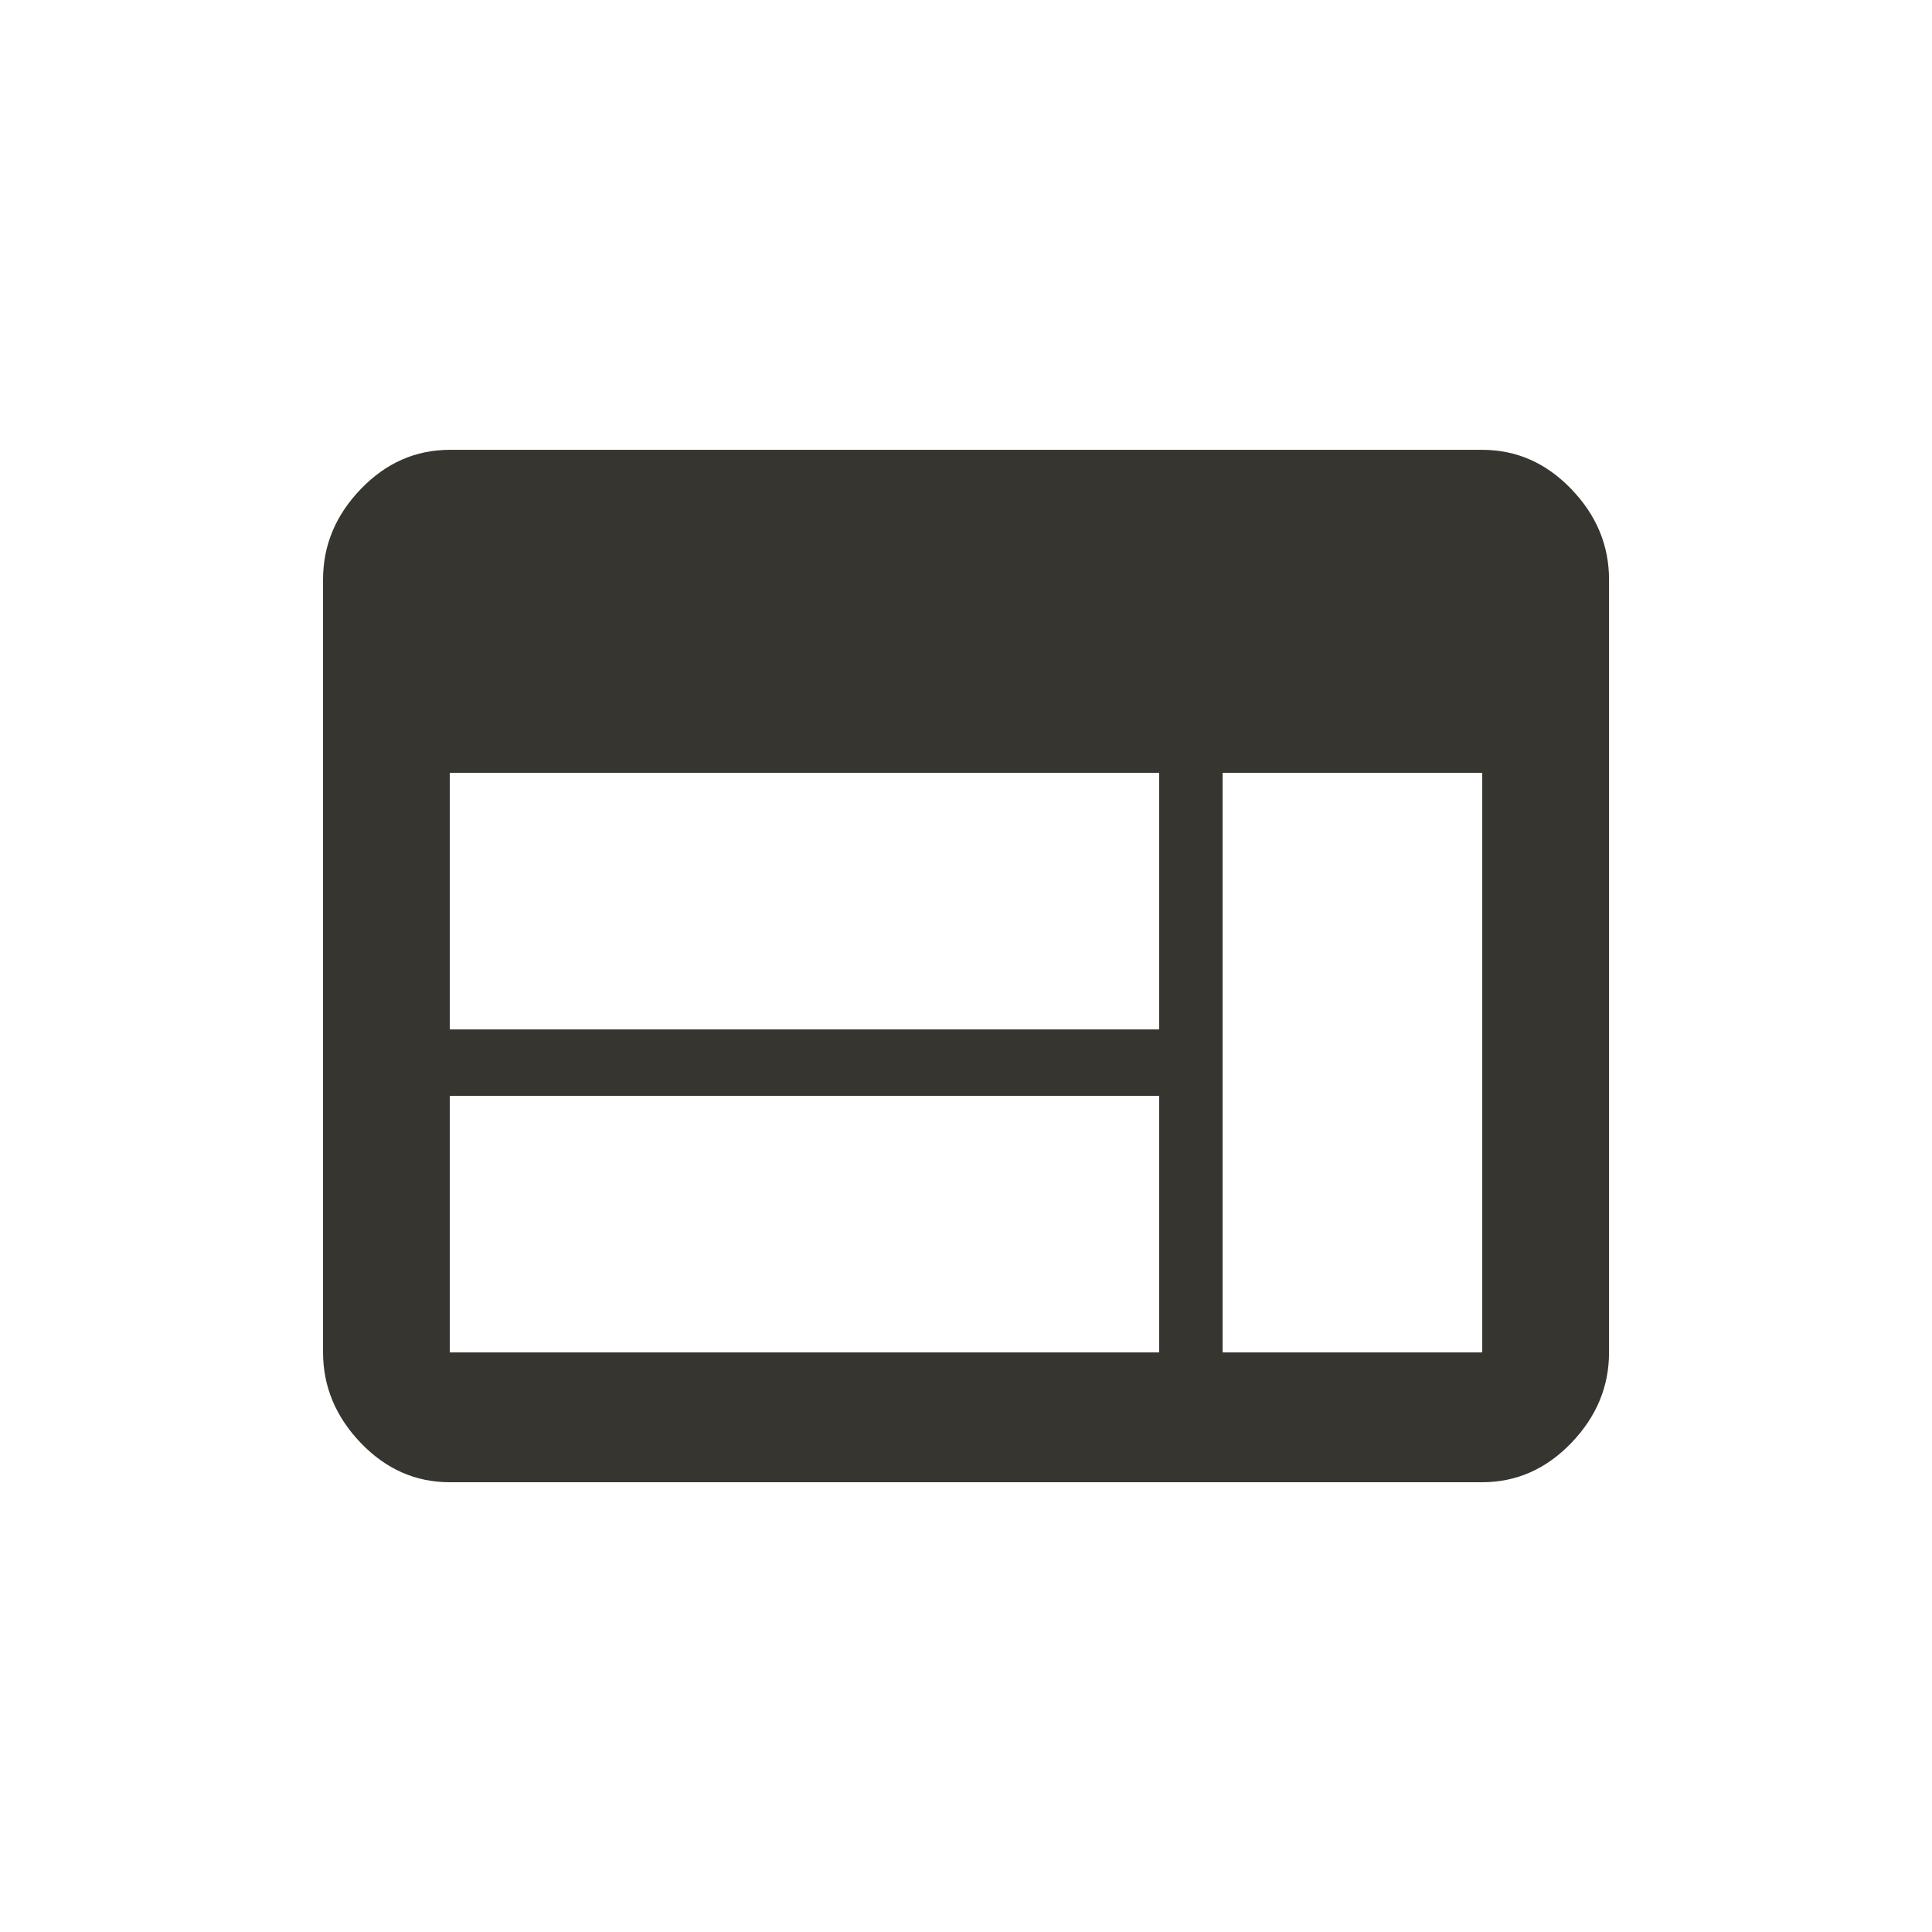 <!-- Generated by IcoMoon.io -->
<svg version="1.1" xmlns="http://www.w3.org/2000/svg" width="24" height="24" viewBox="0 0 24 24">
<title>web</title>
<path fill="#37352f" d="M18.413 16.8v-7.2h-3.225v7.2h3.225zM14.4 12.788v-3.188h-8.813v3.188h8.813zM14.4 16.8v-3.187h-8.813v3.187h8.813zM18.413 5.588q0.637 0 1.106 0.487t0.469 1.125v9.6q0 0.638-0.469 1.125t-1.106 0.488h-12.825q-0.638 0-1.106-0.488t-0.469-1.125v-9.6q0-0.638 0.469-1.125t1.106-0.487h12.825z"></path>
</svg>
